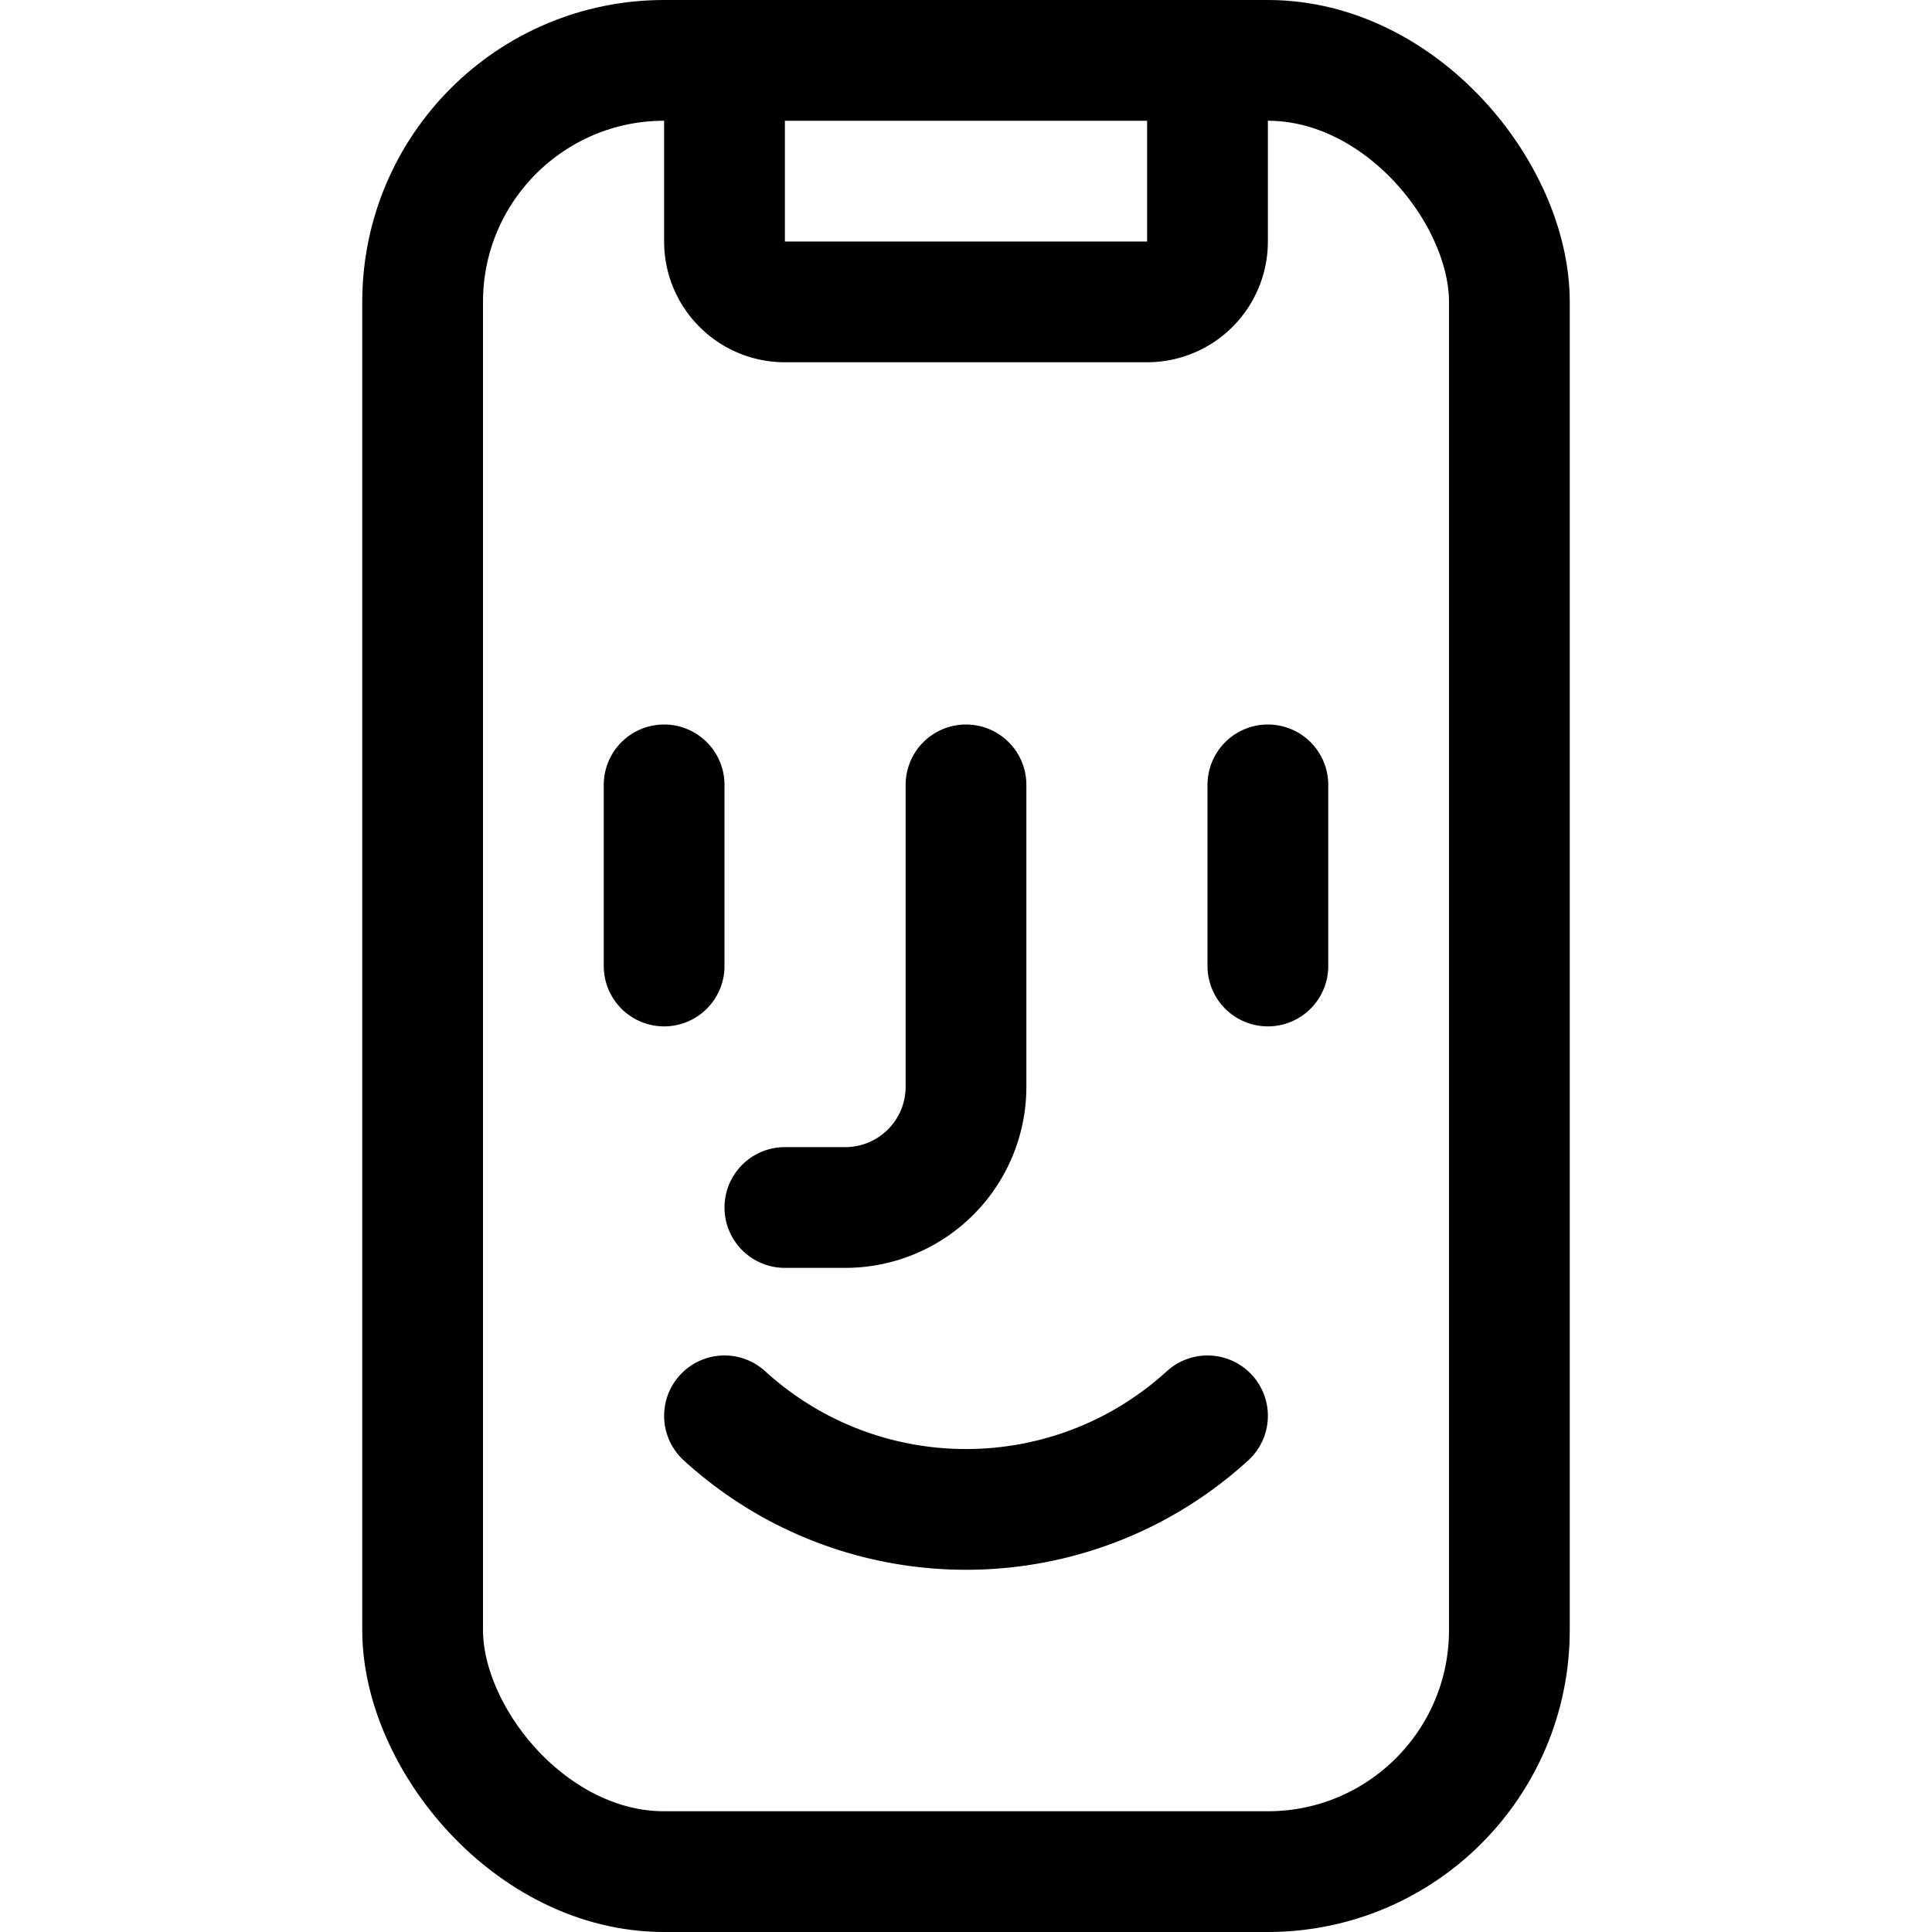 <svg xmlns="http://www.w3.org/2000/svg" width="24" height="24" viewBox="0 0 24 24">
    <g fill="none" fill-rule="evenodd" stroke="#000" stroke-linecap="round" stroke-linejoin="round" stroke-width="1.5">
        <rect width="13.5" height="22.5" x="5.25" y=".75" rx="3"/>
        <path d="M9 .75V3c0 .414.336.75.75.75h4.5A.75.75 0 0 0 15 3V.75M9 17.588c1.7 1.55 4.3 1.55 6 0M8.25 9.75V12M15.75 9.75V12M12 9.75v3.75a1.5 1.5 0 0 1-1.5 1.5h-.75"/>
    </g>
</svg>
